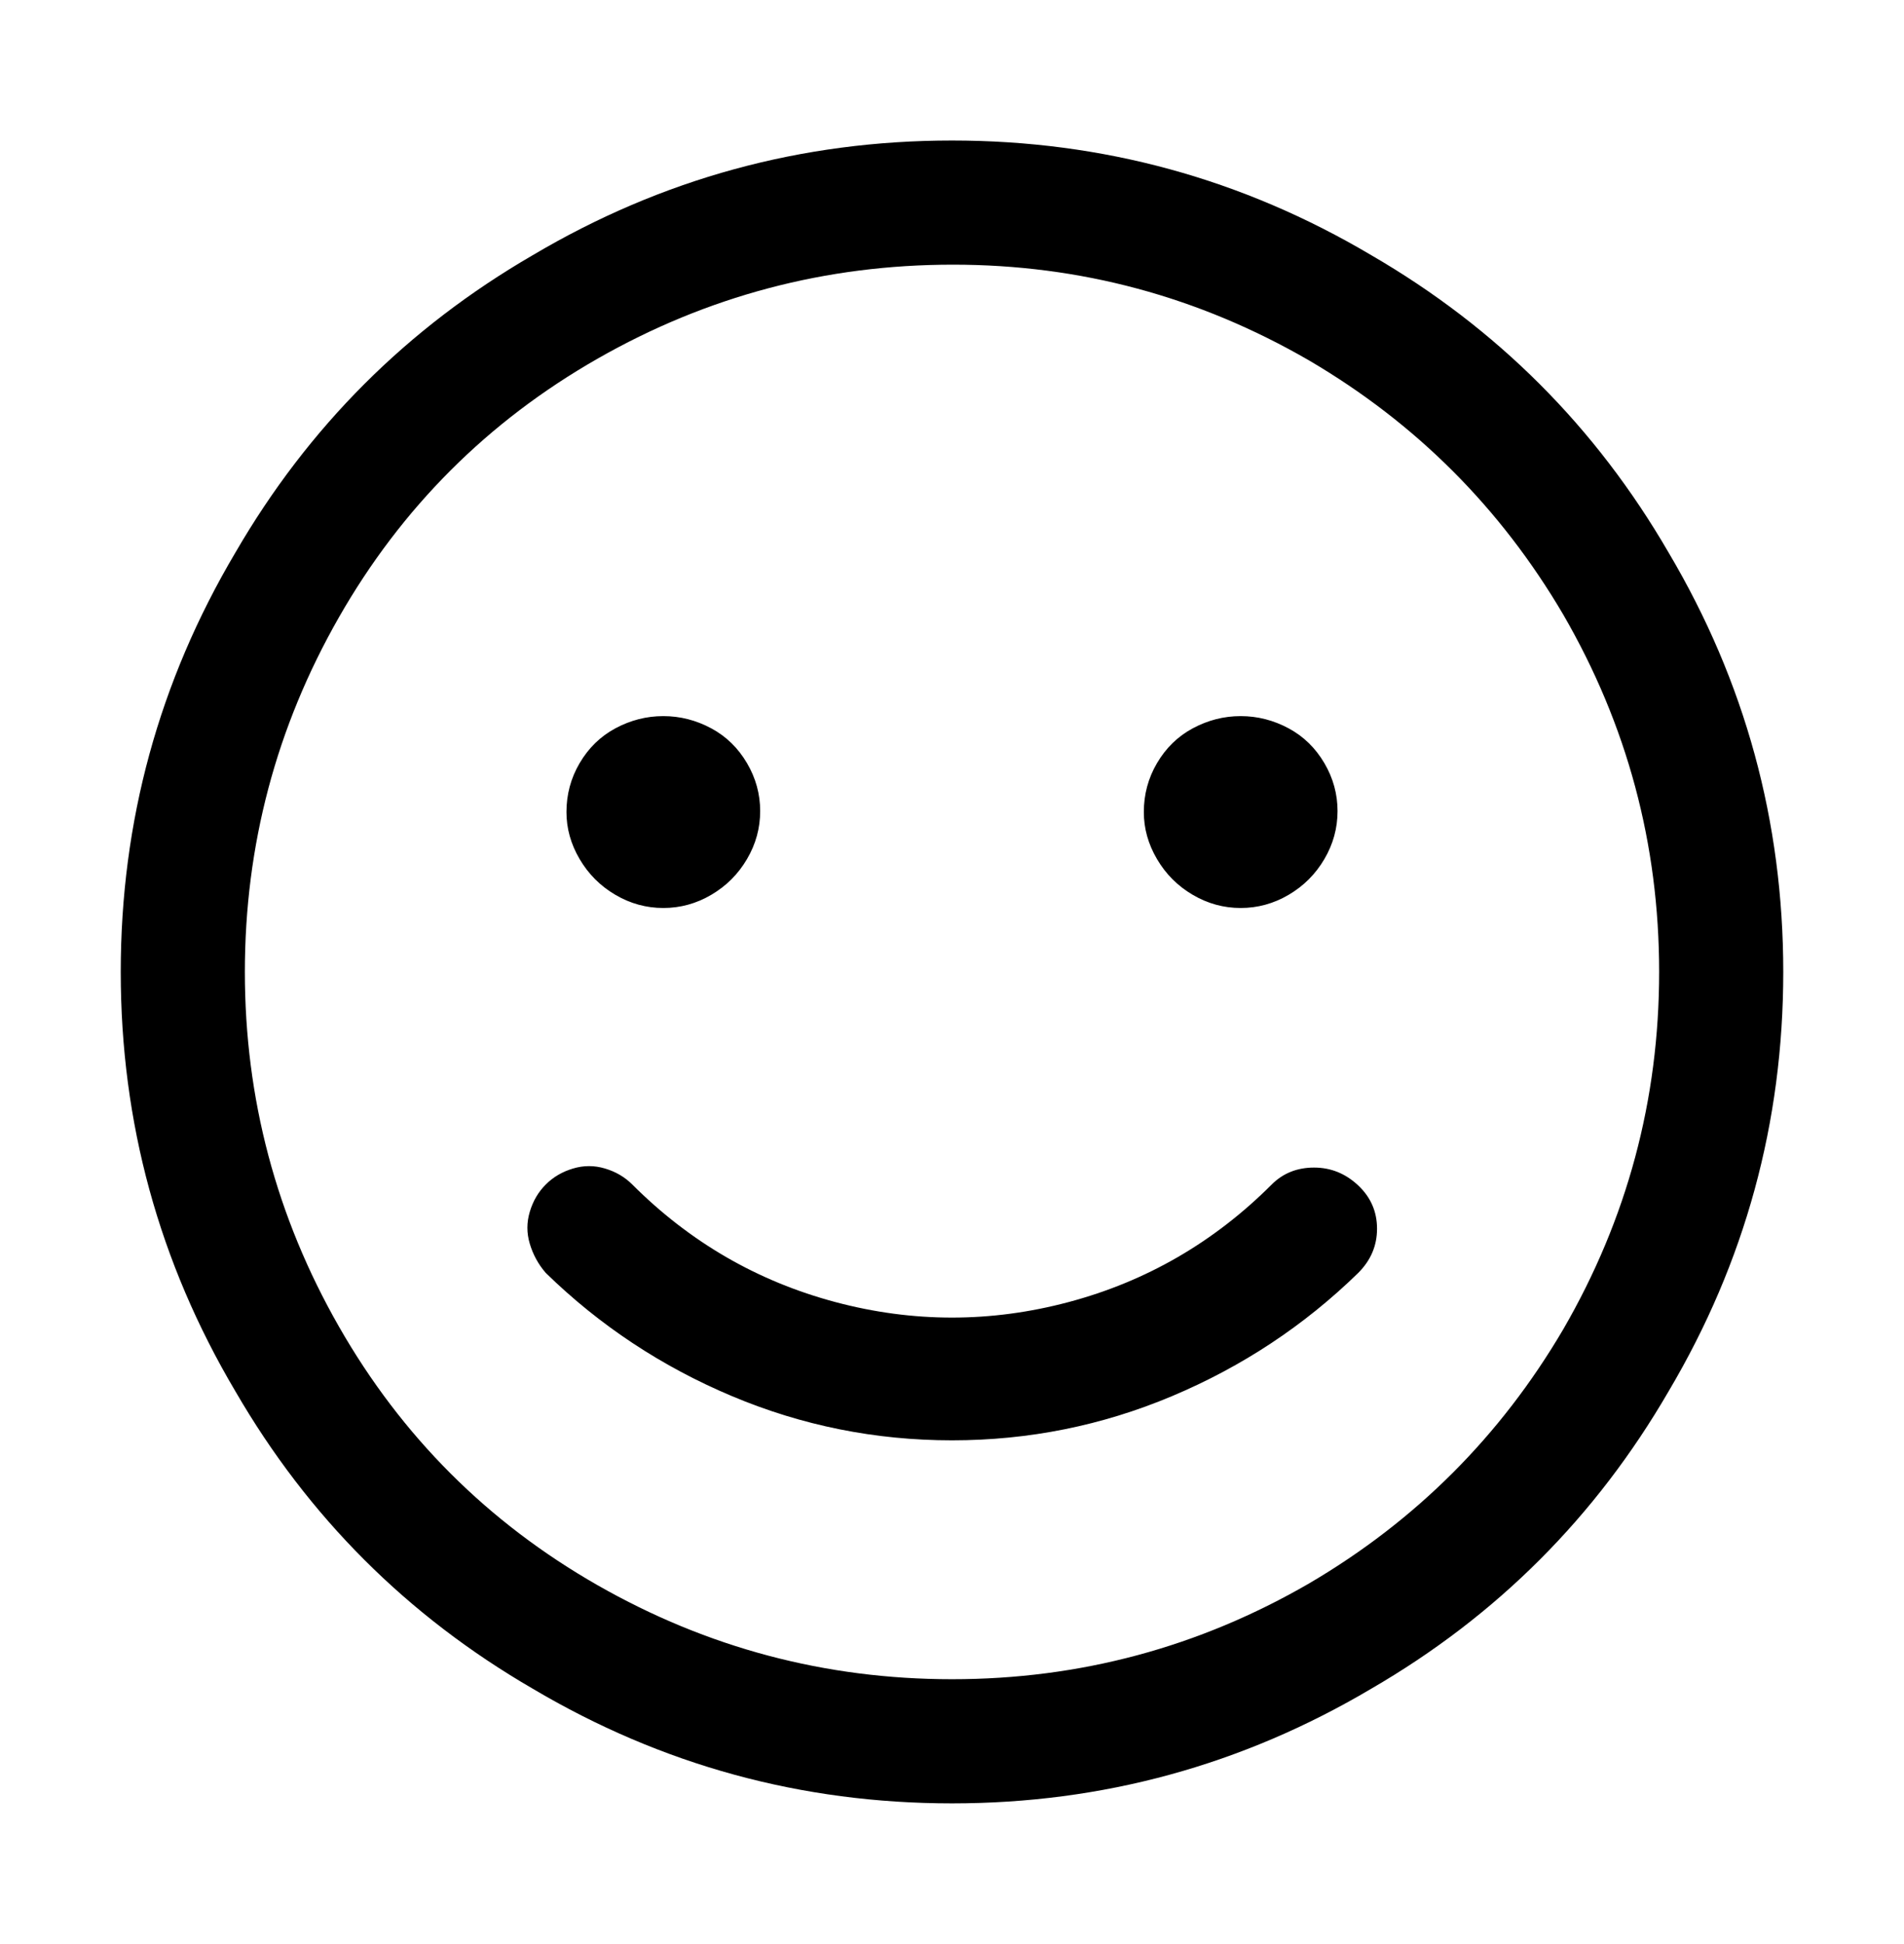 <?xml version="1.0" encoding="utf-8"?>
<!-- Generator: Adobe Illustrator 24.3.0, SVG Export Plug-In . SVG Version: 6.00 Build 0)  -->
<svg version="1.1" id="图层_1" xmlns="http://www.w3.org/2000/svg" xmlns:xlink="http://www.w3.org/1999/xlink" x="0px" y="0px"
	 viewBox="0 0 1012.4 1033.5" style="enable-background:new 0 0 1012.4 1033.5;" xml:space="preserve">
<path d="M283.2,897.7L283.2,897.7c-66.7-38.7-119.3-91.3-158-158l0,0c-40.7-68.7-61-143-61-223s20.3-154.3,61-223l0,0
	c38.7-66.7,91.3-119.3,158-158l0,0c68.7-40.7,143-61,223-61s154.3,20.3,223,61l0,0c66.7,38.7,119.3,91.3,158,158l0,0
	c40.7,68.7,61,143,61,223s-20.3,154.3-61,223l0,0c-38.7,66.7-91.3,119.3-158,158l0,0c-68.7,40.7-143,61-223,61l0,0
	C426.2,958.7,351.9,938.4,283.2,897.7z M696.2,841.7L696.2,841.7c56.7-33.3,101.7-78.3,135-135l0,0c34-58.7,51-122,51-190
	s-17-131.3-51-190l0,0c-33.3-56.7-78.3-101.7-135-135l0,0c-58.7-34-121.8-51-189.5-51s-130.7,16.7-189,50s-104.2,79.2-137.5,137.5
	s-50,121.2-50,188.5s16.7,130.2,50,188.5c33.3,58.3,79.2,104.2,137.5,137.5c58.3,33.3,121.2,50,188.5,50l0,0
	C574.2,892.7,637.5,875.7,696.2,841.7z M281.7,661.2c-1.7-5.7-1.7-11.3,0-17c1.7-5.7,4.5-10.5,8.5-14.5s8.8-6.8,14.5-8.5
	c5.7-1.7,11.3-1.7,17,0c5.7,1.7,10.5,4.5,14.5,8.5l0,0c30.7,30.7,66.7,51.5,108,62.5s82.7,11,124,0s77.3-31.8,108-62.5l0,0
	c6-6,13.5-9,22.5-9s16.8,3.2,23.5,9.5c6.7,6.3,10,14,10,23s-3.3,16.8-10,23.5l0,0c-28.7,28-61.7,49.8-99,65.5
	c-37.3,15.7-76.3,23.5-117,23.5s-79.7-7.8-117-23.5c-37.3-15.7-70.3-37.5-99-65.5l0,0C286.2,672.1,283.4,666.9,281.7,661.2z
	 M353.2,431.7L353.2,431.7z M308.2,405.7c4.7-8,11-14.2,19-18.5c8-4.3,16.5-6.5,25.5-6.5s17.5,2.2,25.5,6.5c8,4.3,14.3,10.5,19,18.5
	s7,16.5,7,25.5s-2.3,17.5-7,25.5s-11,14.3-19,19s-16.5,7-25.5,7s-17.5-2.3-25.5-7s-14.3-11-19-19s-7-16.3-7-25l0,0
	C301.2,422.4,303.5,413.7,308.2,405.7z M659.2,431.7L659.2,431.7z M615.2,405.7c4.7-8,11-14.2,19-18.5c8-4.3,16.5-6.5,25.5-6.5
	s17.5,2.2,25.5,6.5c8,4.3,14.3,10.5,19,18.5s7,16.5,7,25.5s-2.3,17.5-7,25.5s-11,14.3-19,19s-16.5,7-25.5,7s-17.5-2.3-25.5-7
	s-14.3-11-19-19s-7-16.3-7-25l0,0C608.2,422.4,610.5,413.7,615.2,405.7z"/>
</svg>
